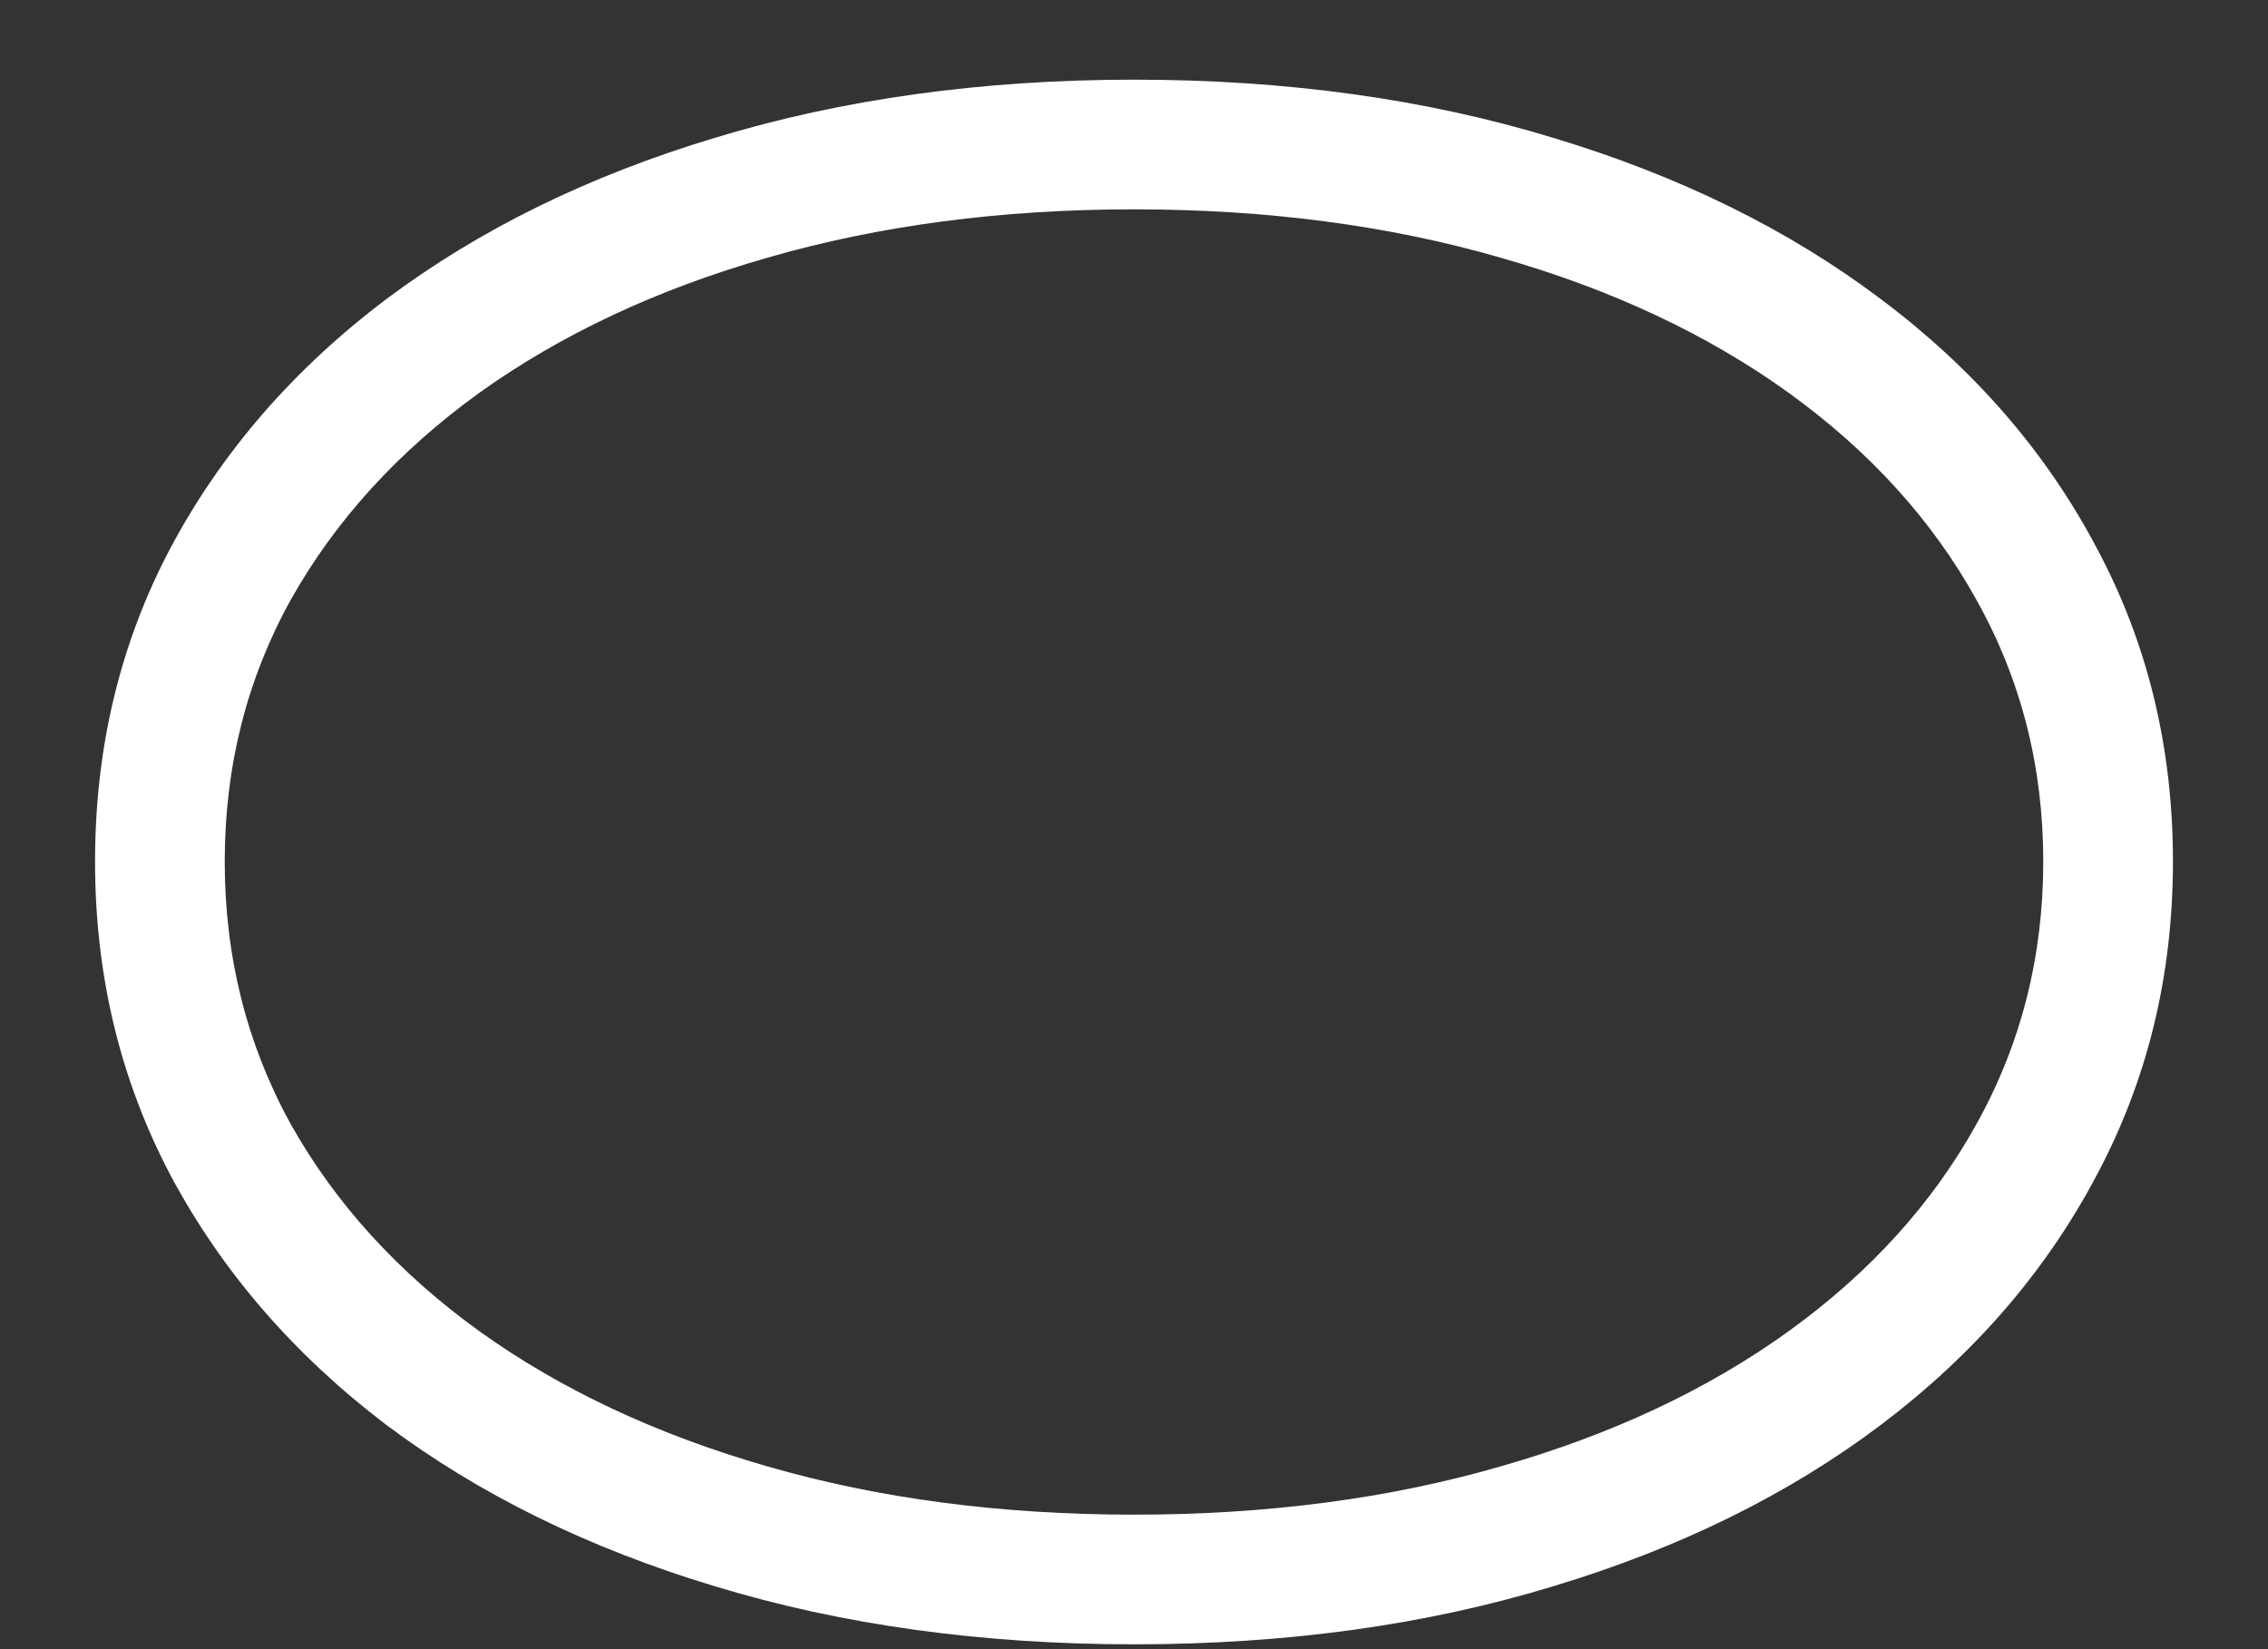 <svg width="22" height="16" viewBox="0 0 22 16" fill="none" xmlns="http://www.w3.org/2000/svg">
<rect x="0" y="0" width="22" height="16" fill="#333333" stroke="none"/>
<path d="M0.922 8.359C0.922 9.464 1.167 10.479 1.656 11.406C2.151 12.333 2.846 13.138 3.742 13.82C4.643 14.497 5.708 15.021 6.938 15.391C8.172 15.766 9.526 15.953 11 15.953C12.479 15.953 13.833 15.766 15.062 15.391C16.292 15.021 17.354 14.497 18.25 13.82C19.151 13.138 19.846 12.333 20.336 11.406C20.831 10.479 21.078 9.464 21.078 8.359C21.078 7.25 20.831 6.234 20.336 5.312C19.846 4.385 19.151 3.583 18.25 2.906C17.354 2.229 16.292 1.706 15.062 1.336C13.833 0.961 12.479 0.773 11 0.773C9.526 0.773 8.172 0.961 6.938 1.336C5.708 1.706 4.643 2.229 3.742 2.906C2.846 3.583 2.151 4.385 1.656 5.312C1.167 6.234 0.922 7.25 0.922 8.359ZM2.18 8.359C2.18 7.438 2.393 6.591 2.82 5.82C3.253 5.049 3.862 4.38 4.648 3.812C5.44 3.245 6.372 2.807 7.445 2.5C8.523 2.188 9.708 2.031 11 2.031C12.292 2.031 13.477 2.188 14.555 2.5C15.633 2.807 16.565 3.245 17.352 3.812C18.138 4.38 18.745 5.049 19.172 5.82C19.604 6.591 19.82 7.438 19.82 8.359C19.82 9.281 19.604 10.13 19.172 10.906C18.745 11.677 18.138 12.346 17.352 12.914C16.565 13.482 15.633 13.919 14.555 14.227C13.477 14.539 12.292 14.695 11 14.695C9.708 14.695 8.523 14.539 7.445 14.227C6.372 13.919 5.44 13.482 4.648 12.914C3.862 12.346 3.253 11.677 2.82 10.906C2.393 10.13 2.18 9.281 2.18 8.359Z" fill="white"/>
</svg>
